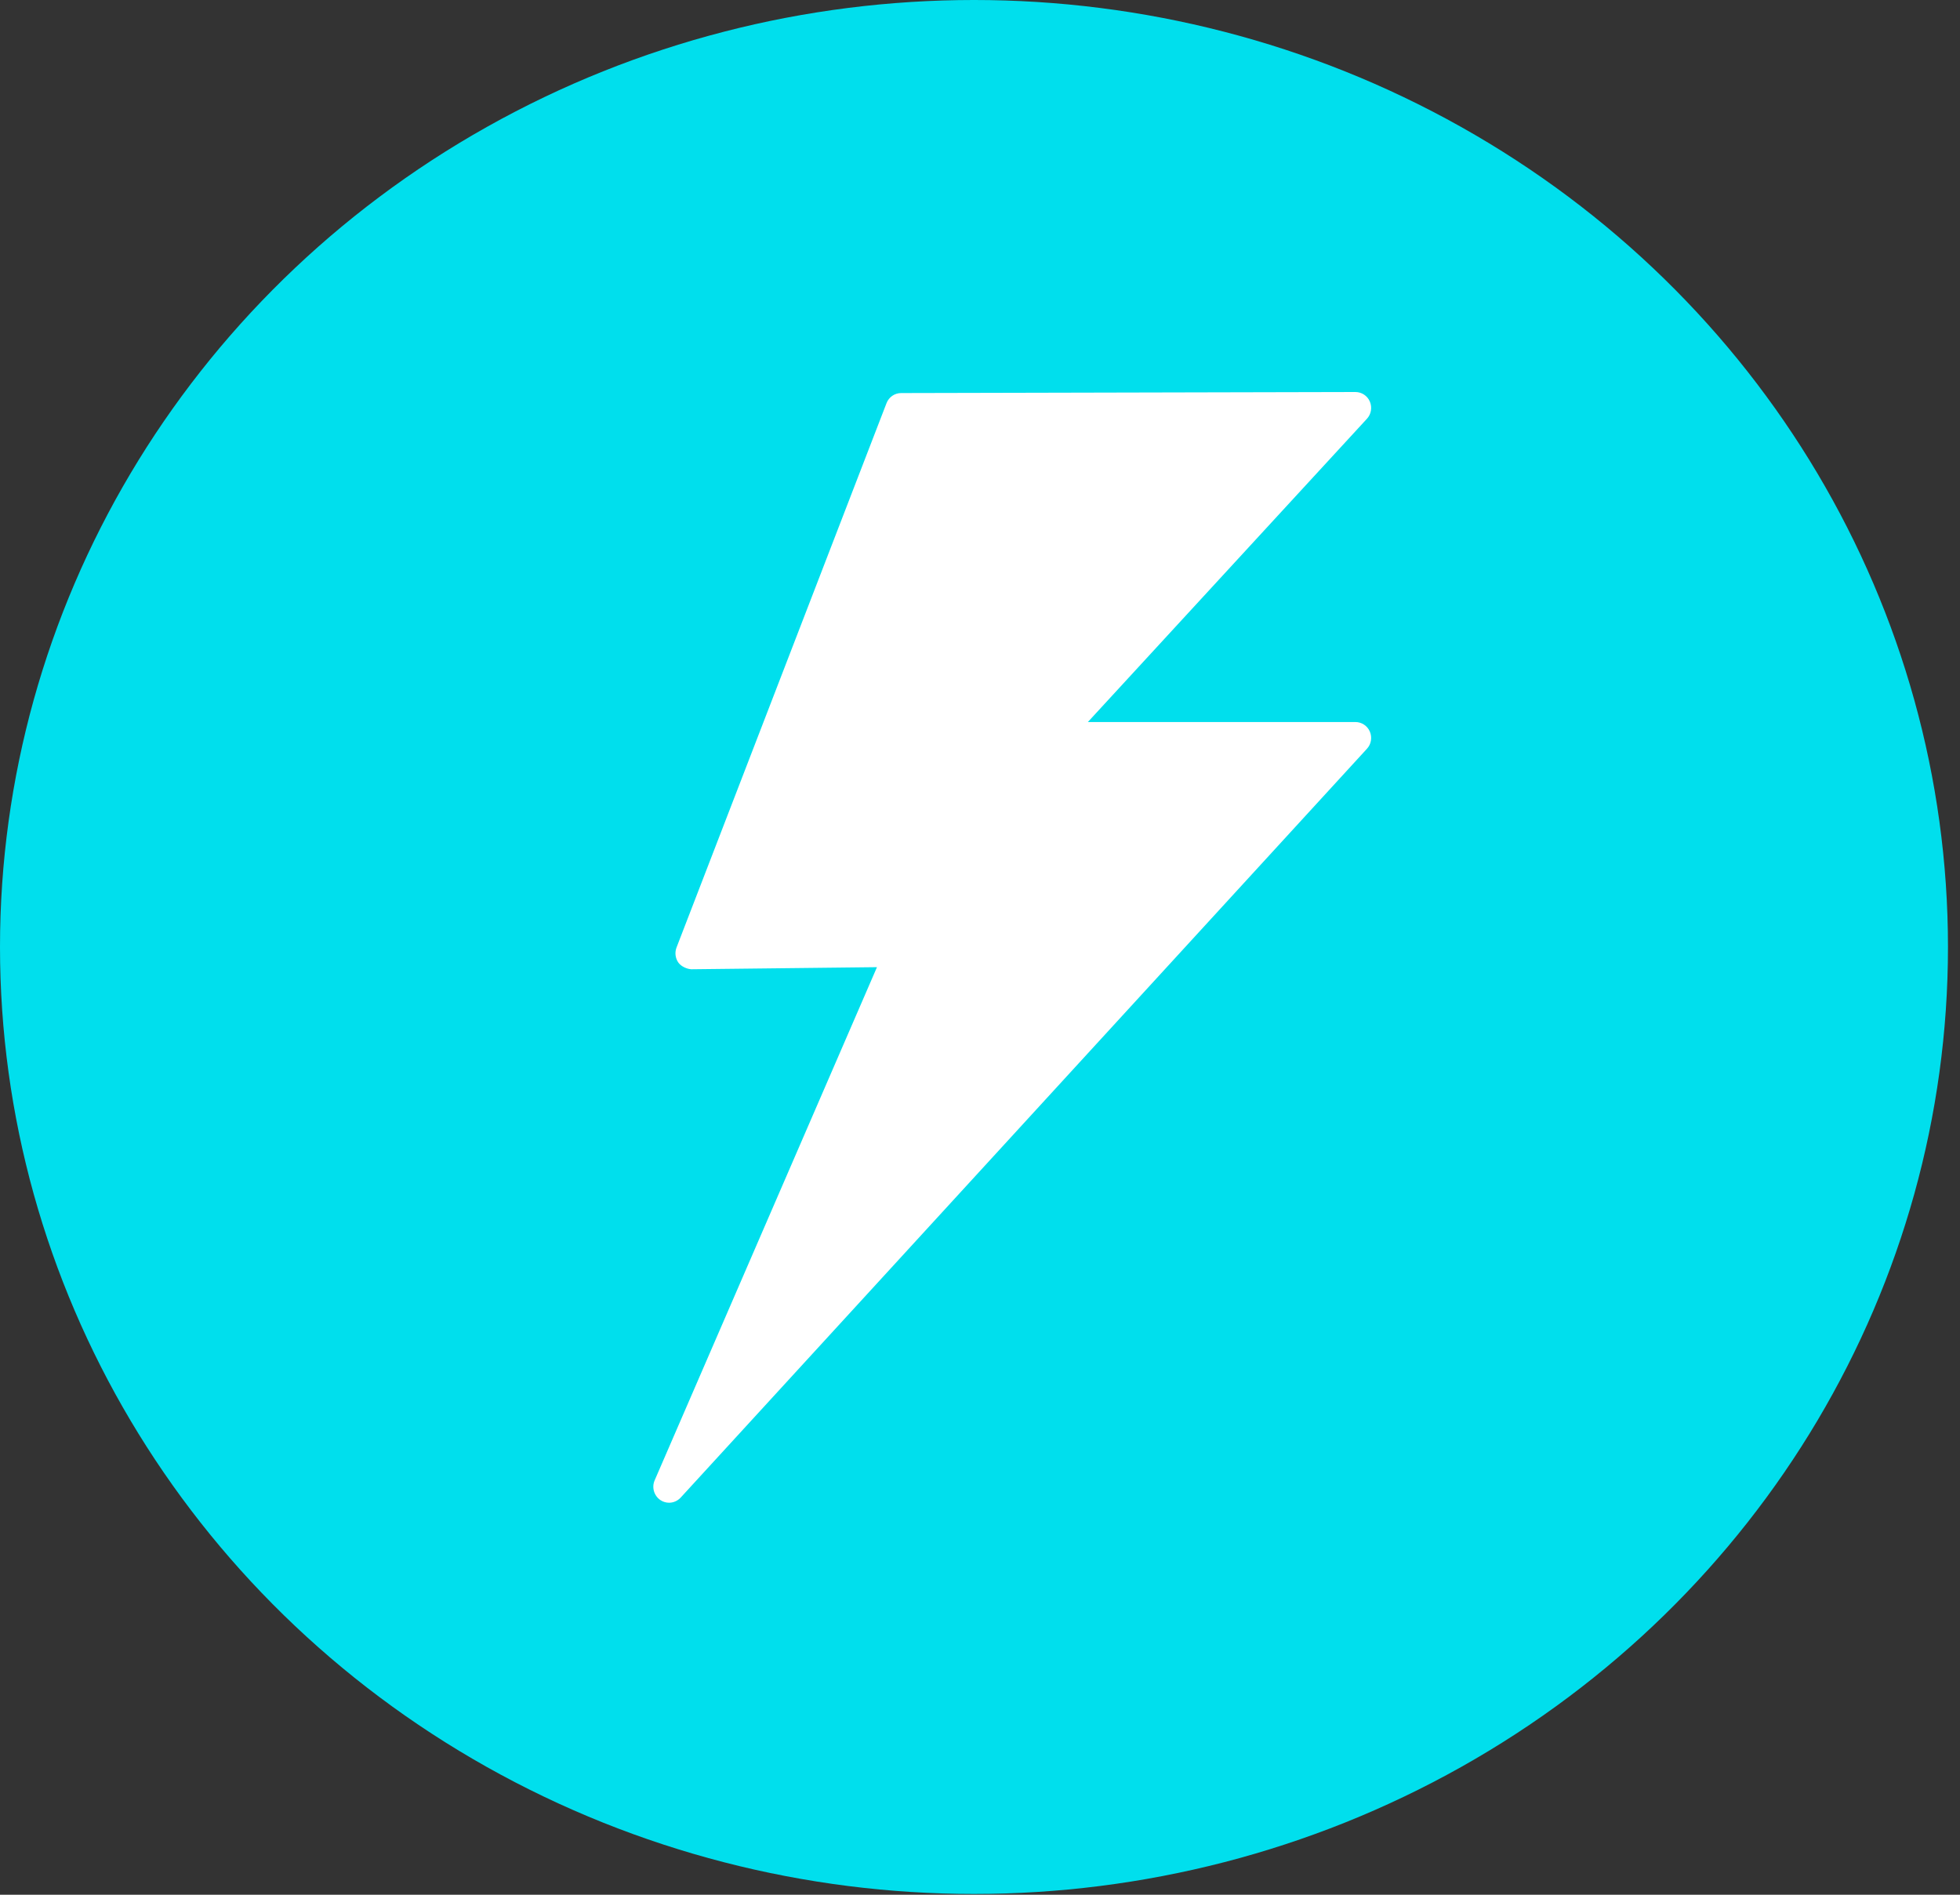 <?xml version="1.0" encoding="UTF-8"?>
<svg width="30px" height="29px" viewBox="0 0 30 29" version="1.1" xmlns="http://www.w3.org/2000/svg" xmlns:xlink="http://www.w3.org/1999/xlink">
    <rect x="0" y="0" width="30" height="29" fill="#333333" stroke="none"/>
    <!-- Generator: Sketch 42 (36781) - http://www.bohemiancoding.com/sketch -->
    <title>icon_elec</title>
    <desc>Created with Sketch.</desc>
    <defs></defs>
    <g id="Page-1" stroke="none" stroke-width="1" fill="none" fill-rule="evenodd">
        <g id="icon_elec">
            <ellipse id="Oval-1" fill="#00DFED" fill-rule="nonzero" cx="14.908" cy="14.494" rx="14.908" ry="14.494"></ellipse>
            <path d="M16.651,11.051 L20.922,6.41 C20.988,6.339 21.005,6.235 20.967,6.146 C20.929,6.057 20.842,6 20.746,6 L13.793,6.016 C13.694,6.016 13.605,6.077 13.569,6.171 L10.355,14.502 C10.326,14.578 10.336,14.663 10.381,14.73 C10.427,14.796 10.519,14.832 10.583,14.835 L13.423,14.803 L10.02,22.658 C9.973,22.767 10.011,22.894 10.109,22.96 C10.149,22.987 10.195,23 10.241,23 C10.306,23 10.37,22.973 10.418,22.922 L20.922,11.461 C20.988,11.39 21.005,11.287 20.967,11.197 C20.929,11.109 20.842,11.051 20.746,11.051 L16.651,11.051 Z" id="Fill-3-Copy-20" fill="#FFFFFF"></path>
        </g>
    </g>
</svg>